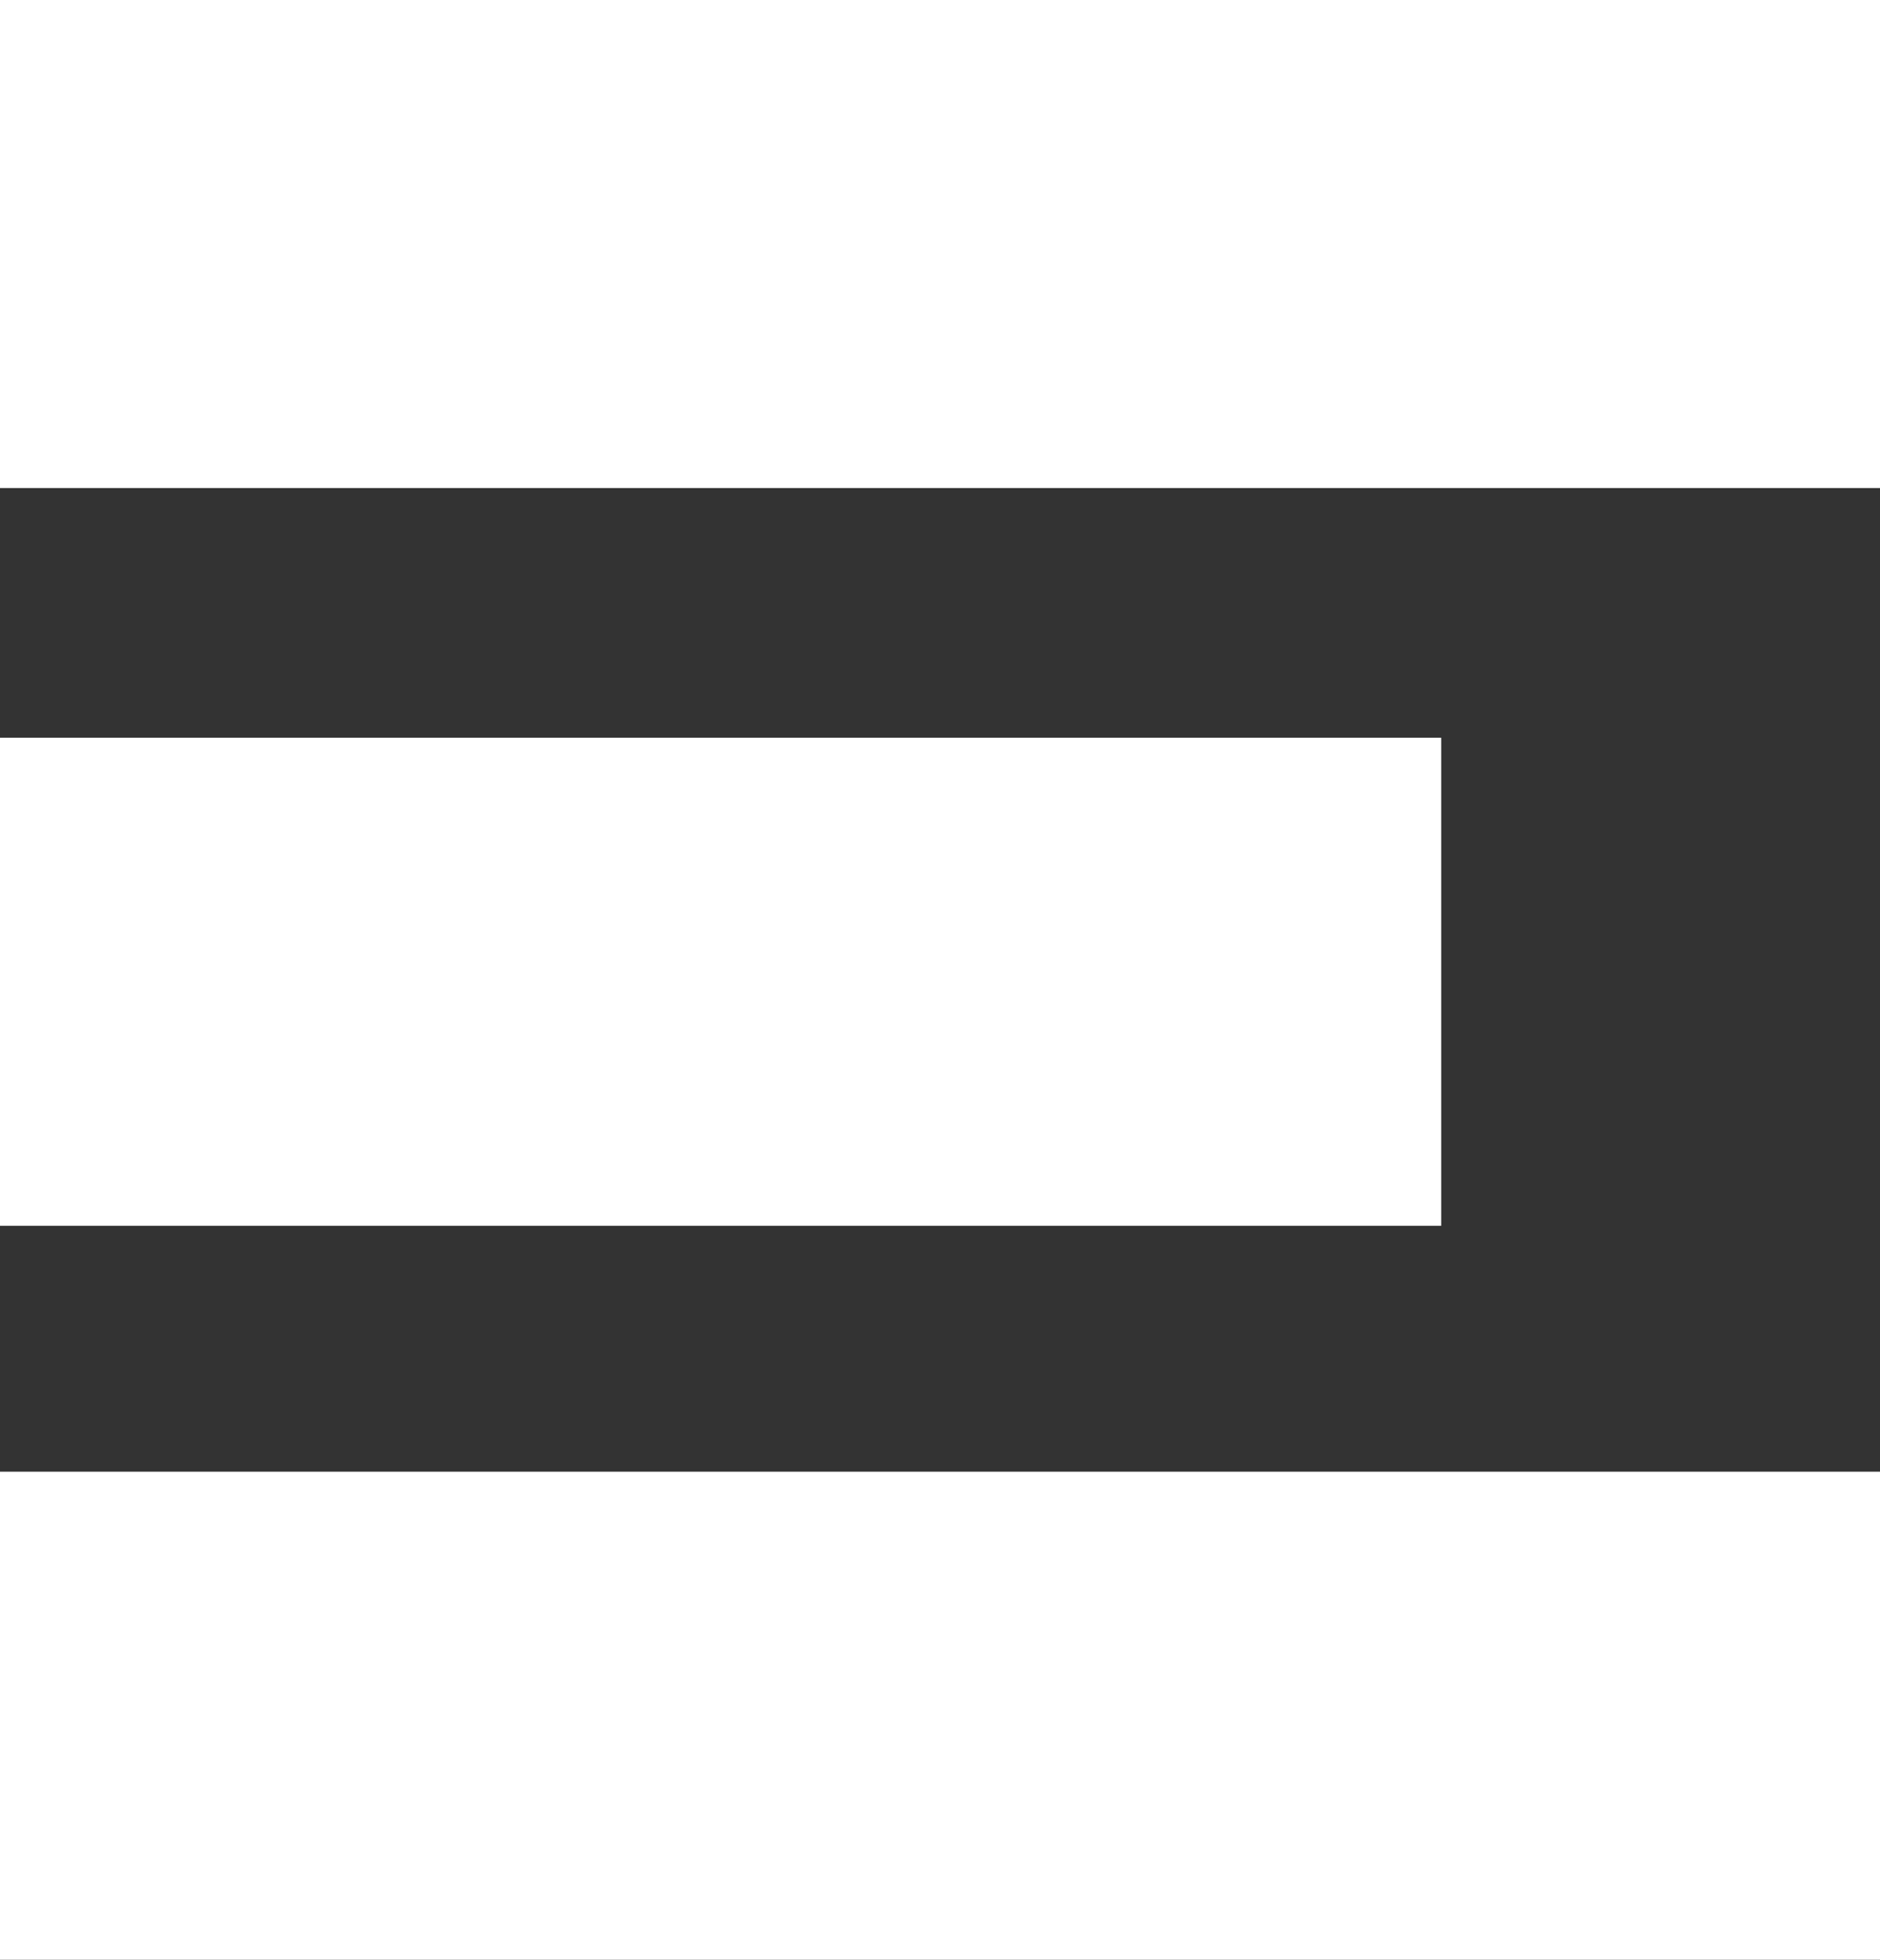 <?xml version="1.0" encoding="utf-8"?>
<!-- Generator: Adobe Illustrator 18.1.0, SVG Export Plug-In . SVG Version: 6.00 Build 0)  -->
<!DOCTYPE svg PUBLIC "-//W3C//DTD SVG 1.1//EN" "http://www.w3.org/Graphics/SVG/1.1/DTD/svg11.dtd">
<svg version="1.1" id="Layer_1" xmlns="http://www.w3.org/2000/svg" xmlns:xlink="http://www.w3.org/1999/xlink" x="0px" y="0px"
	 viewBox="0 0 49.7 51.8" enable-background="new 0 0 49.7 51.8" xml:space="preserve">
<rect x="0" y="0" width="49.7" height="51.8" fill="#333333" stroke="none"/>
<g>
	<rect x="0" y="0" fill="#FFFFFF" width="49.7" height="12.9"/>
	<rect x="0" y="19.5" fill="#FFFFFF" width="38.1" height="12.9"/>
	<rect x="0" y="38.9" fill="#FFFFFF" width="49.7" height="12.9"/>
</g>
</svg>

